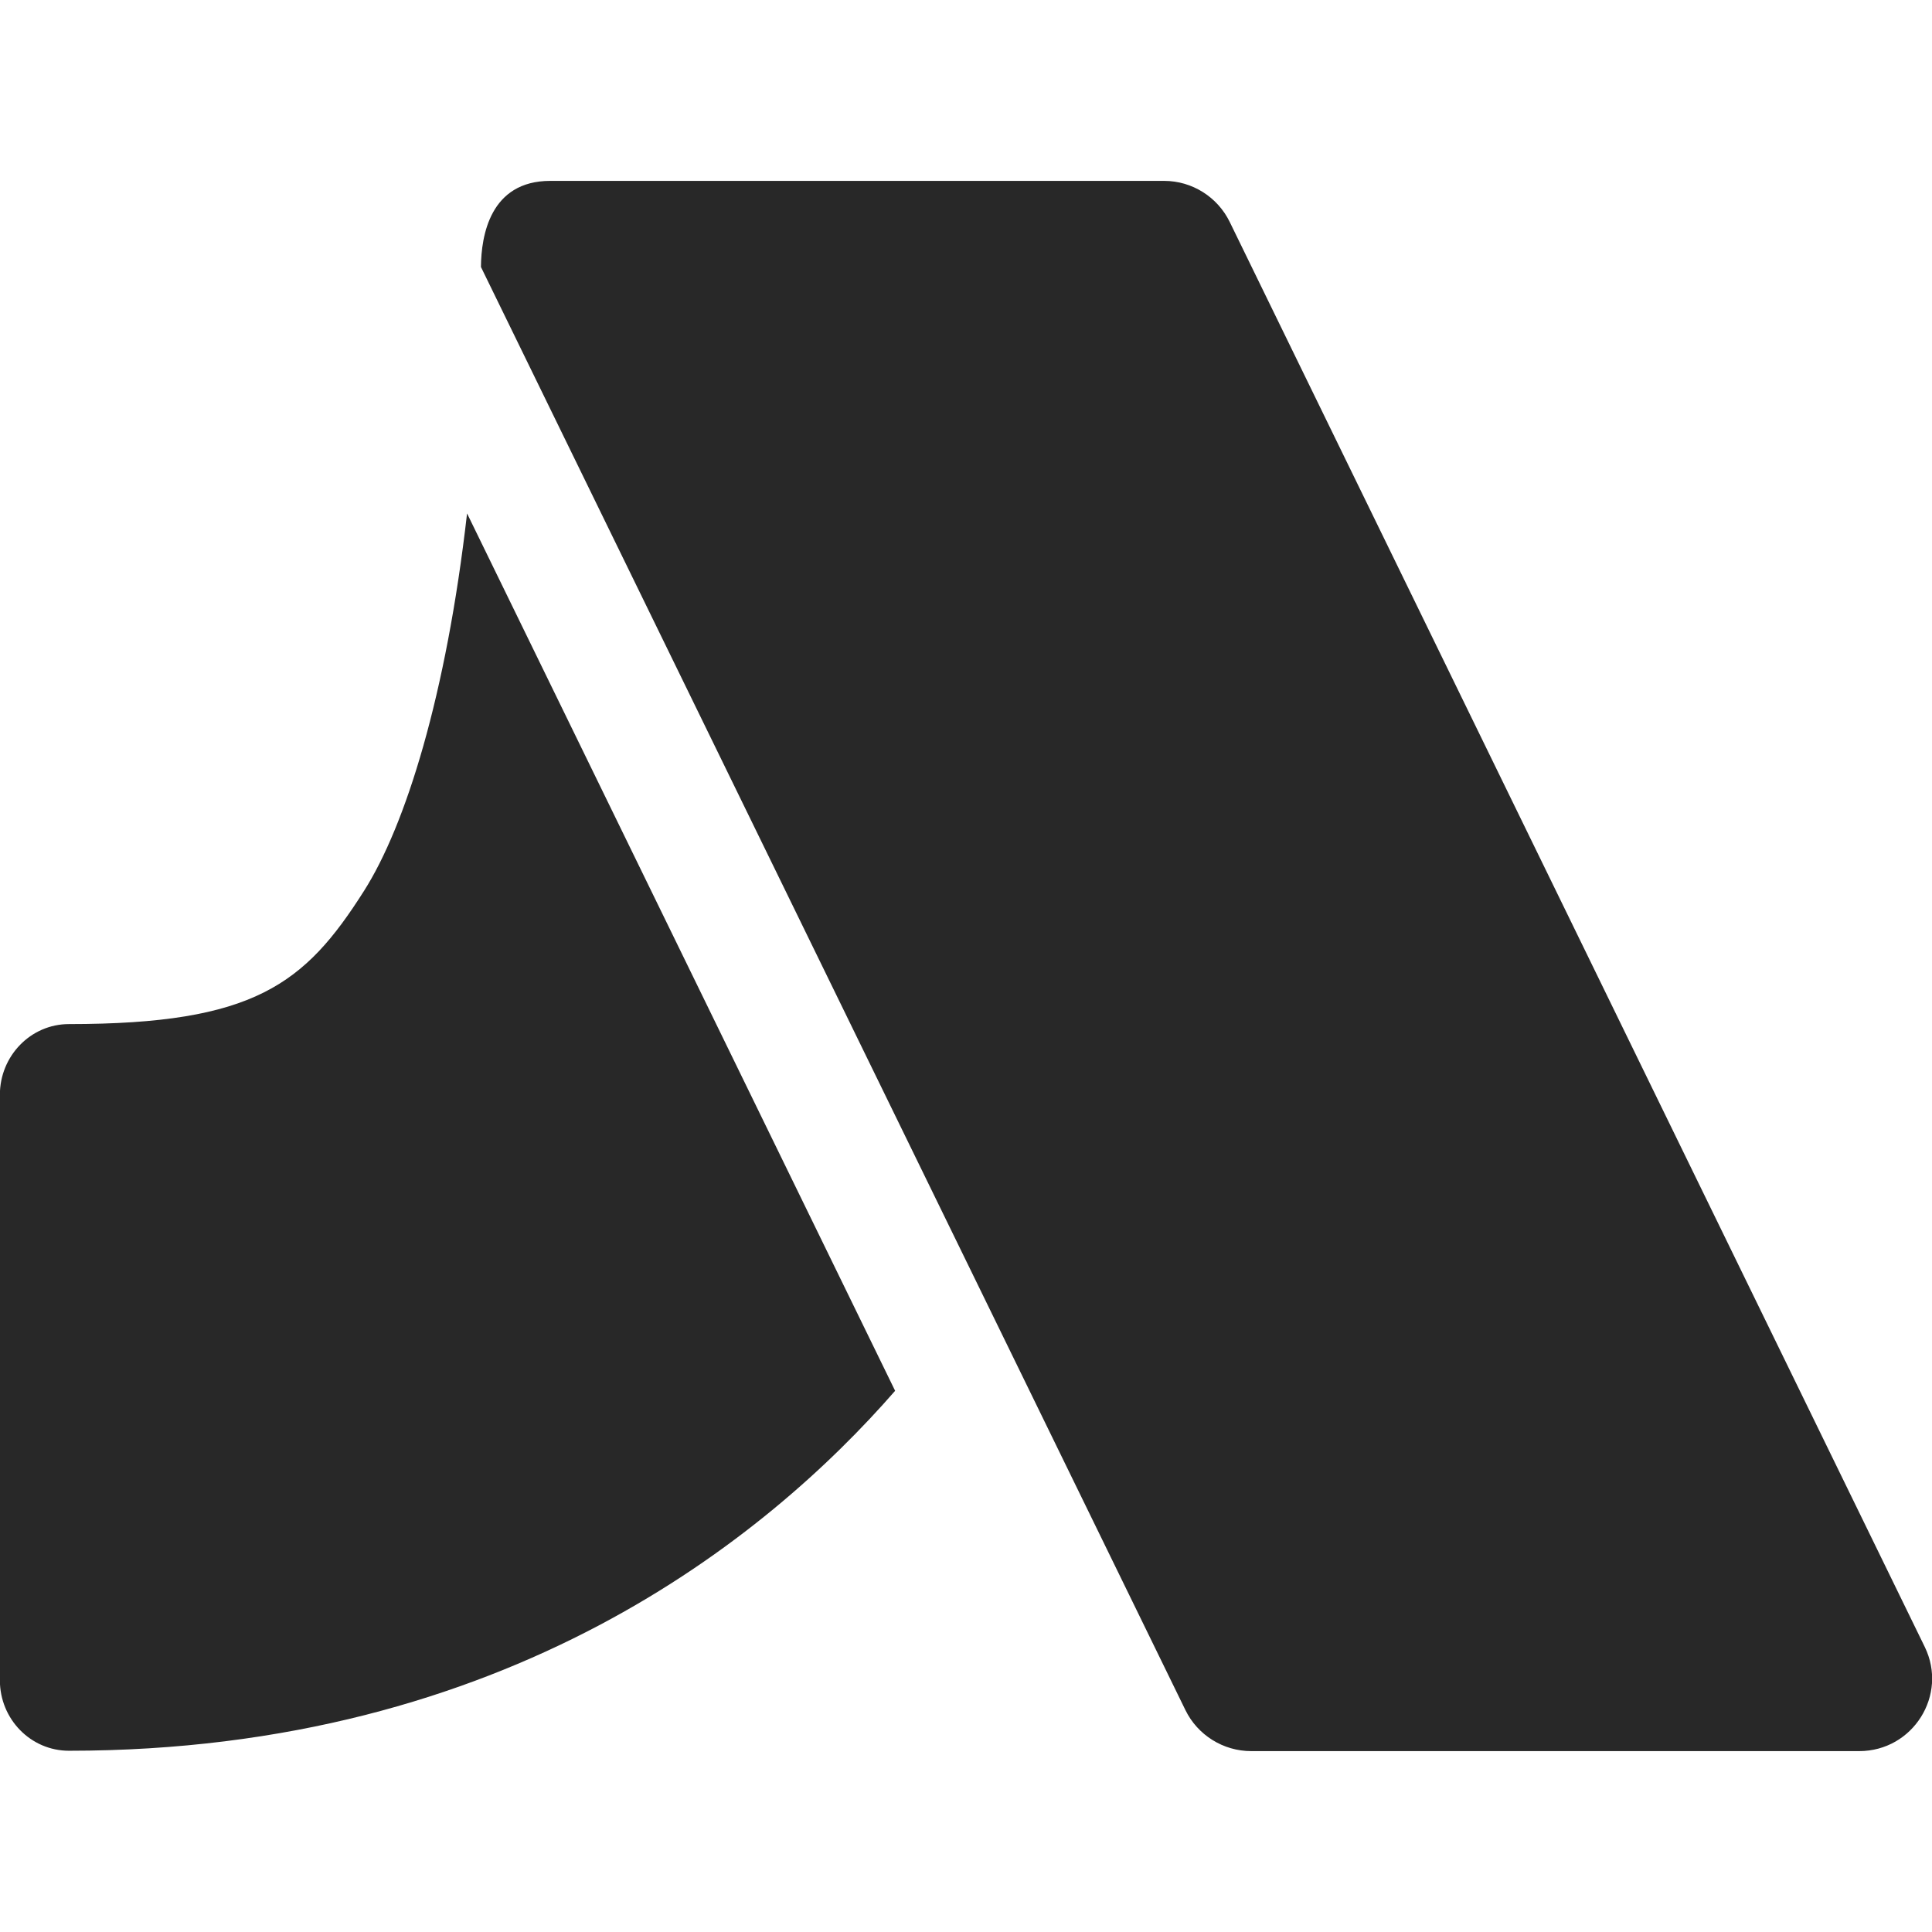 <svg width="16" height="16" version="1.1" xmlns="http://www.w3.org/2000/svg">
  <defs>
    <style id="current-color-scheme" type="text/css">.ColorScheme-Text { color:#282828; } .ColorScheme-Highlight { color:#458588; }</style>
  </defs>
  <path class="ColorScheme-Text" d="m4.557 1.498c-0.498 5.05e-5 -0.572 0.454-0.574 0.713l5.834 11.951c0.101 0.207 0.313 0.34 0.545 0.34h5.035c0.446-4.03e-4 0.737-0.465 0.543-0.863l-5.756-11.801c-0.101-0.207-0.312-0.34-0.543-0.34zm-0.689 2.754c-0.172 1.506-0.509 2.585-0.854 3.127-0.49 0.772-0.909 1.102-2.443 1.102-0.316 3.2e-5 -0.572 0.263-0.572 0.586v4.848c3.2e-5 0.323 0.256 0.584 0.572 0.584 3.624 0 5.784-1.767 6.842-2.981z" fill="currentColor"/>
</svg>
